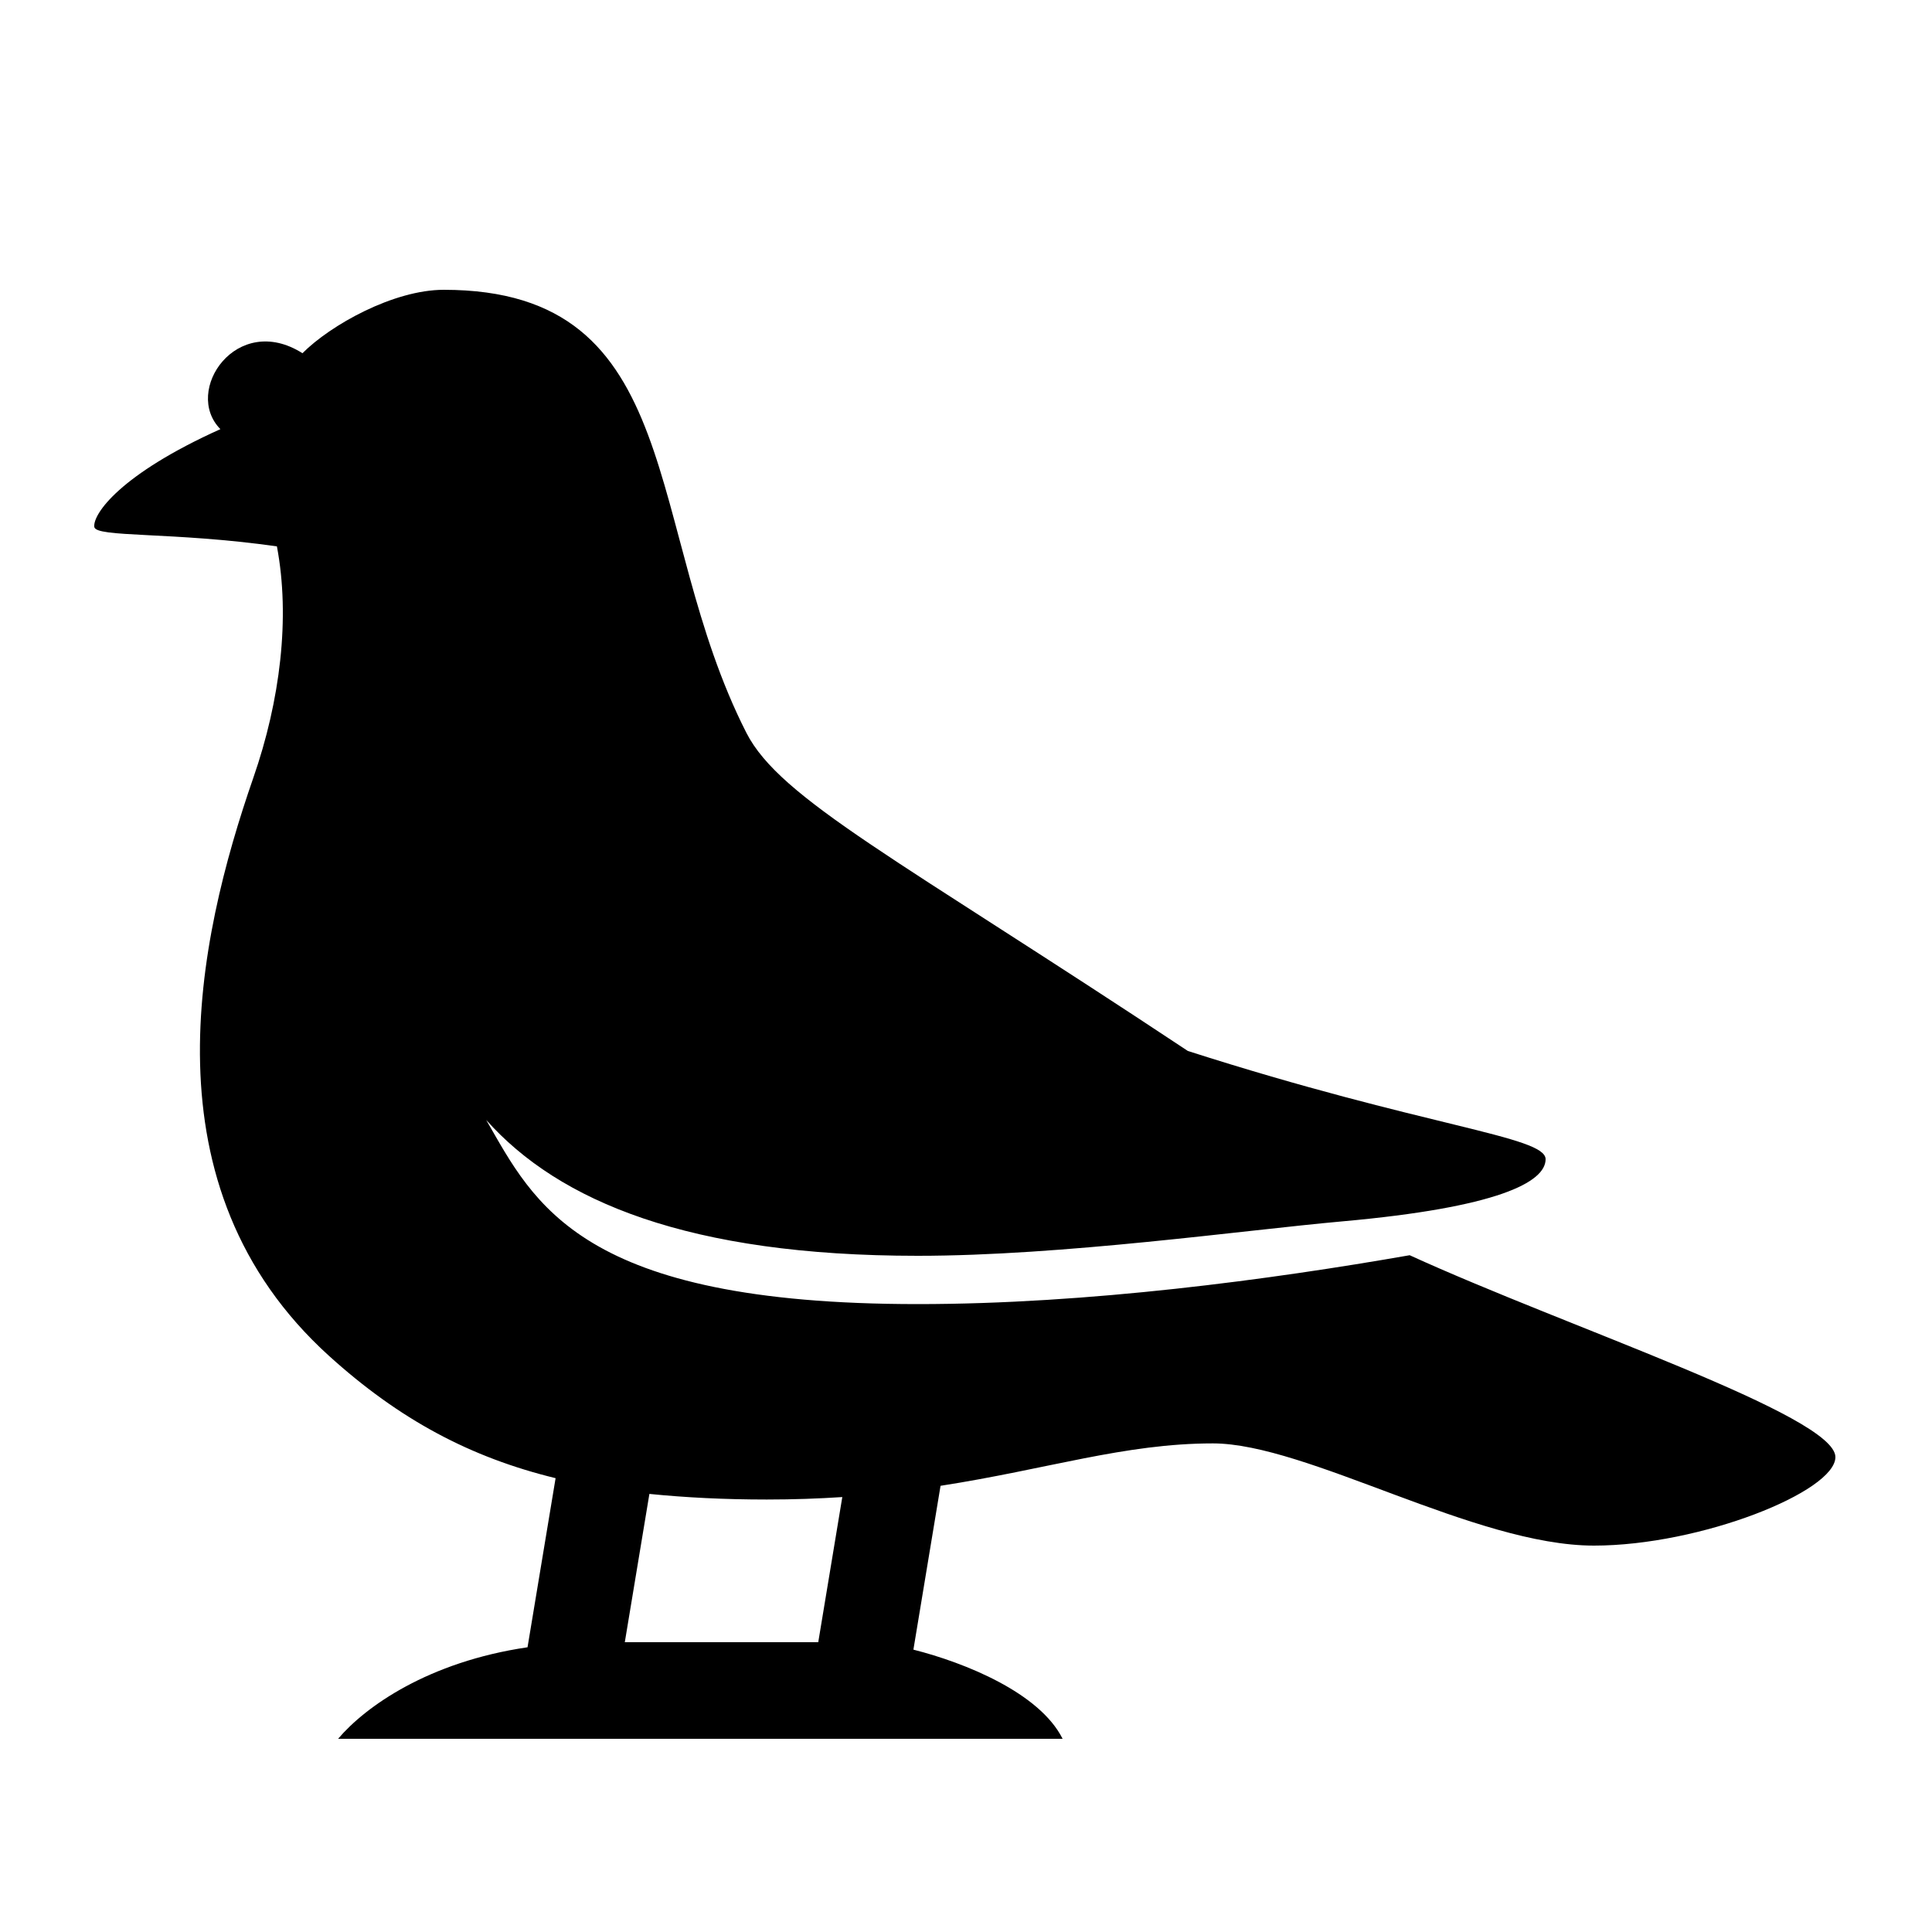 <?xml version="1.0" encoding="utf-8"?>
<!-- Generator: Adobe Illustrator 15.0.0, SVG Export Plug-In . SVG Version: 6.00 Build 0)  -->
<!DOCTYPE svg PUBLIC "-//W3C//DTD SVG 1.1//EN" "http://www.w3.org/Graphics/SVG/1.1/DTD/svg11.dtd">
<svg xmlns="http://www.w3.org/2000/svg" xmlns:xlink="http://www.w3.org/1999/xlink" version="1.1" id="Shape_5_2_" x="0px" y="0px" width="40px" height="40px" viewBox="0 0 40 40" enable-background="new 0 0 40 40" xml:space="preserve">
<g>
	<g>
		<path fill-rule="evenodd" clip-rule="evenodd" d="M29.186,25.988C26.305,26.492,22.529,27,19,27c-7,0-7.938-2.087-8.934-3.813    C11.57,24.875,14.262,26,19,26c3,0,6.729-0.528,8.792-0.713C31,25,32,24.479,32,24s-2.5-0.667-7.407-2.241    c-6-3.981-8.438-5.208-9.141-6.589C13.3,10.941,14.262,6,9.188,6c-1.04,0-2.343,0.728-2.926,1.313    c-1.361-0.862-2.48,0.782-1.699,1.572c-2.078,0.935-2.64,1.756-2.611,2.023c0.024,0.225,1.617,0.097,3.781,0.404    c0.28,1.478,0.067,3.196-0.488,4.791c-1.167,3.365-2.294,8.47,1.566,11.968c1.463,1.325,2.932,2.104,4.692,2.533l-0.581,3.501    C8.868,34.406,7.563,35.335,7,36h15c-0.477-0.954-2.023-1.576-3.089-1.846l0.562-3.392c2.216-0.344,3.813-0.878,5.64-0.878    C27.058,29.885,30.542,32,33,32c2.208,0,5-1.118,5-1.833C38,29.307,32.463,27.486,29.186,25.988z M16.941,34h-4.005l0.509-3.07    c0.751,0.075,1.549,0.116,2.43,0.116c0.556,0,1.075-0.019,1.564-0.051L16.941,34z"/>
	</g>
</g>
</svg>
